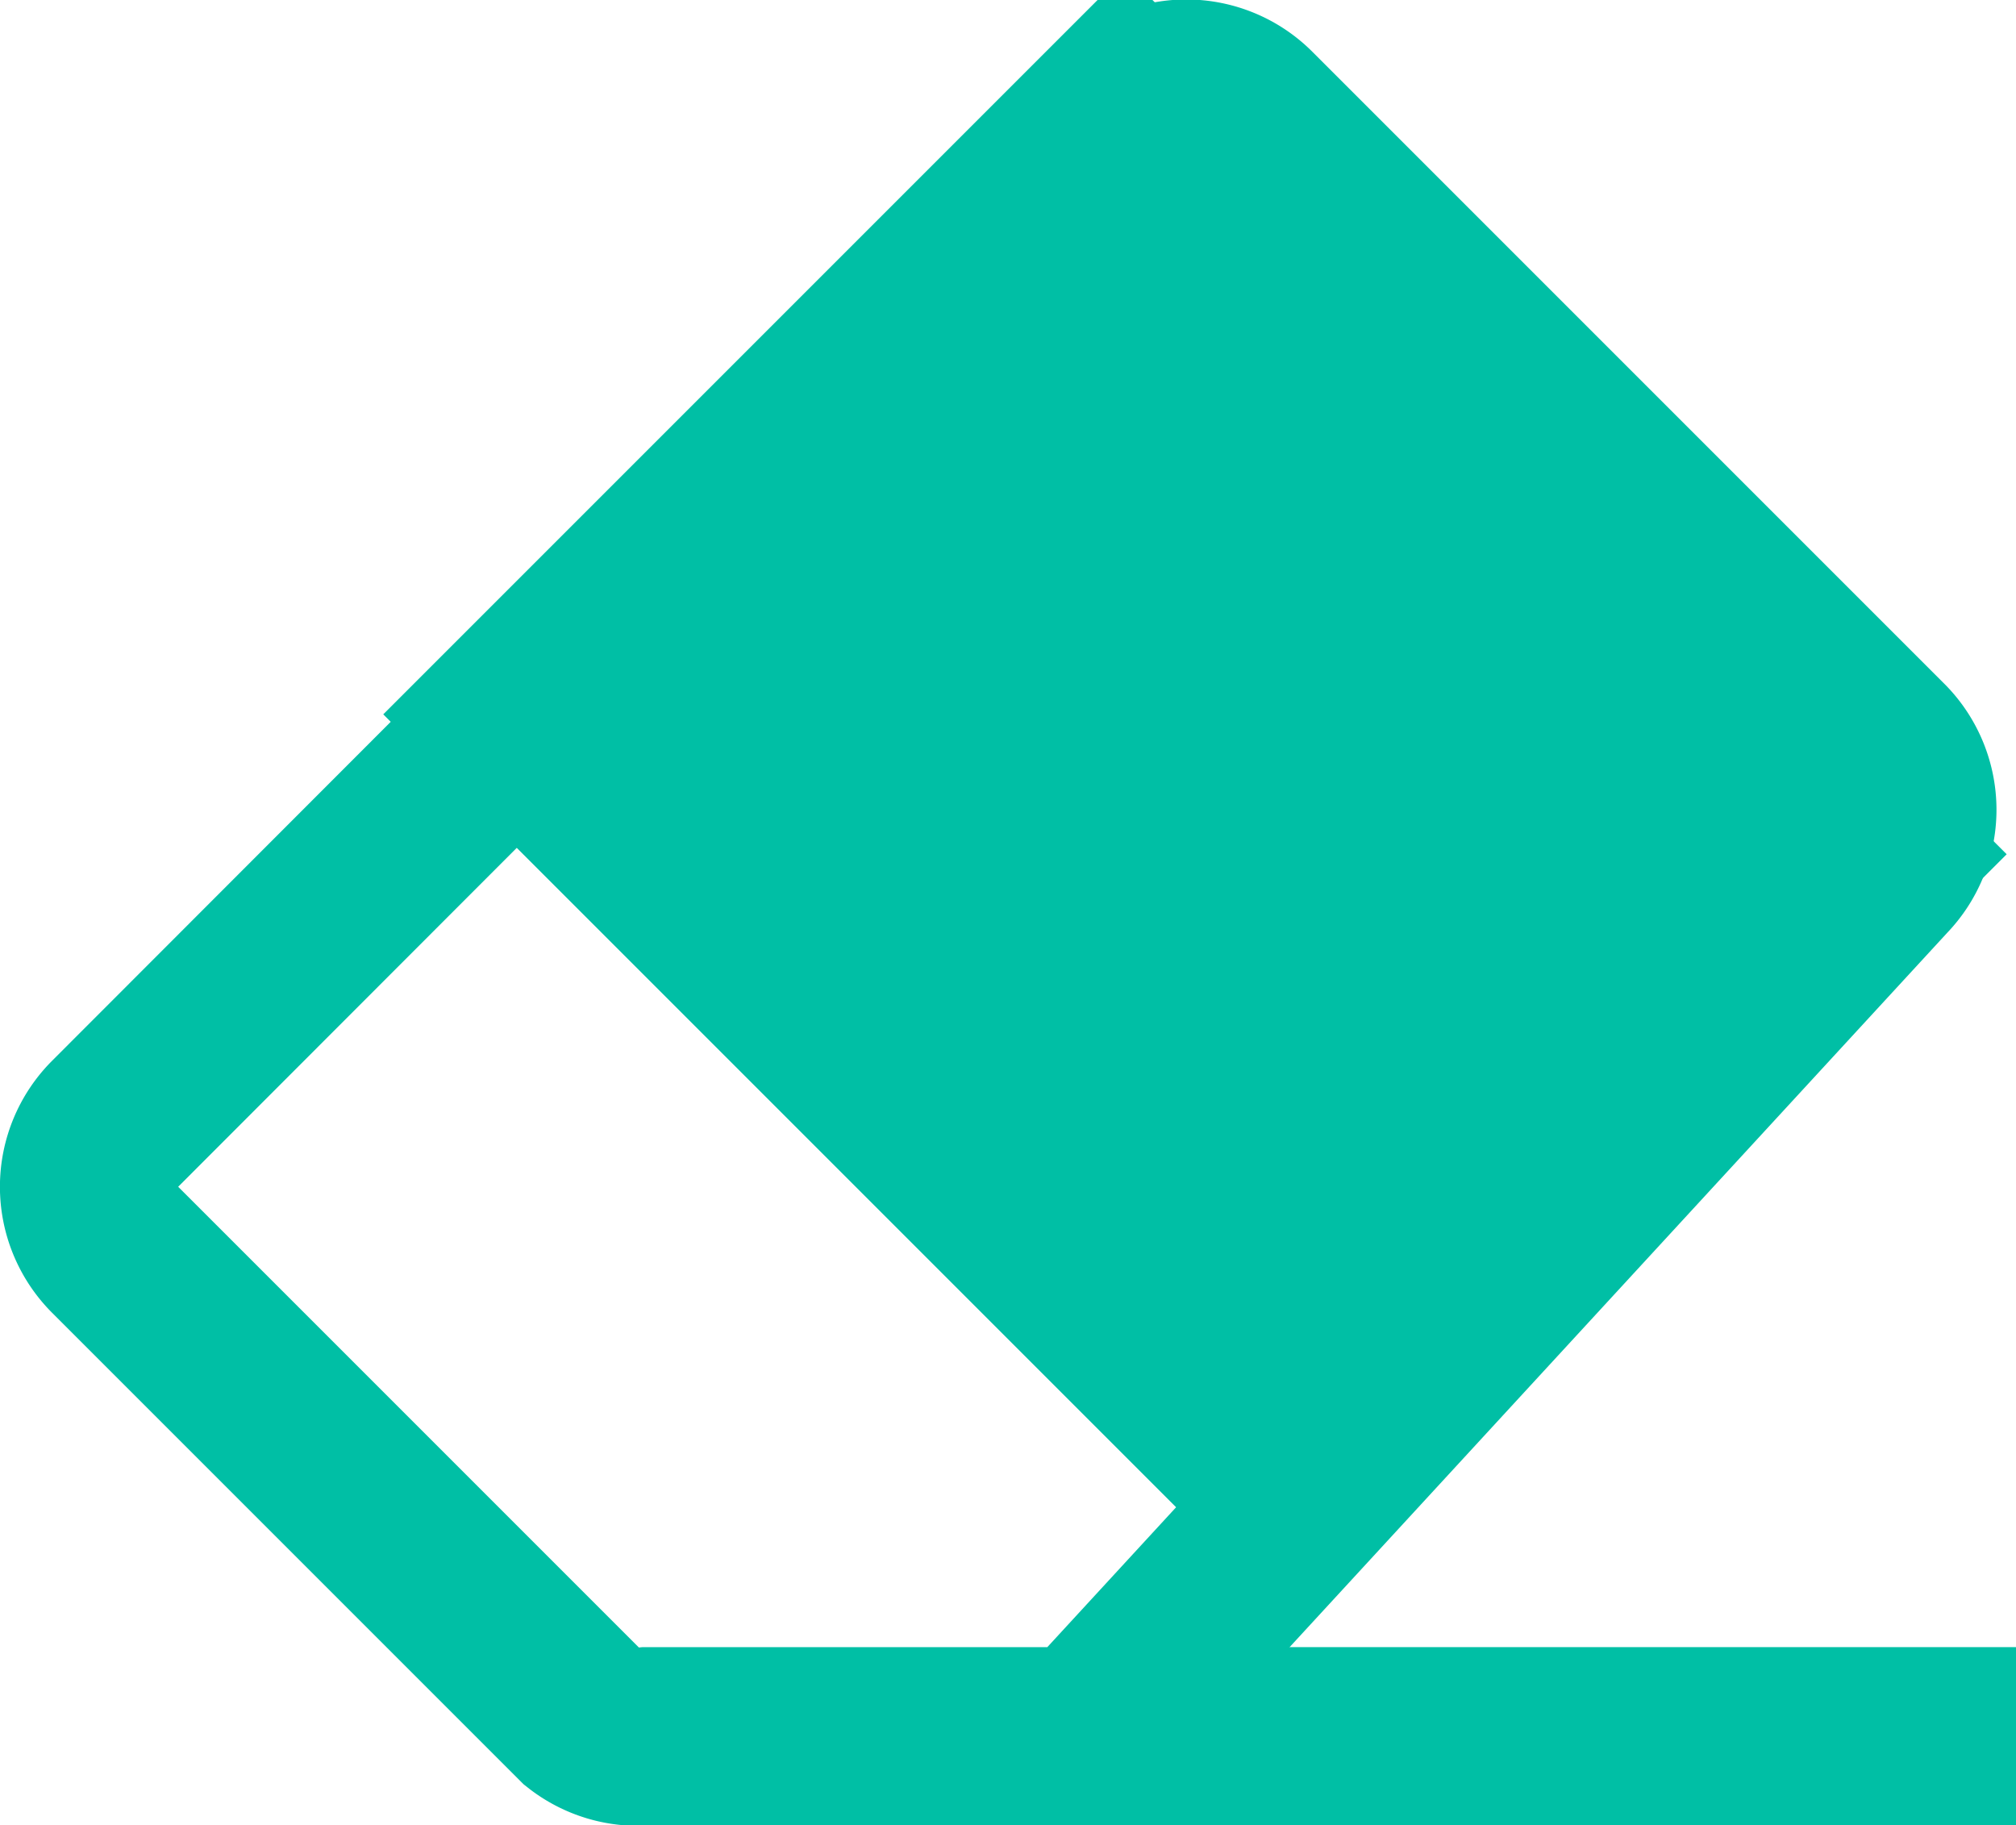 <svg xmlns="http://www.w3.org/2000/svg" xmlns:xlink="http://www.w3.org/1999/xlink" viewBox="0 0 22.62 20.48"><defs><style>.cls-1{fill:none;stroke:#00bfa5;stroke-miterlimit:10;stroke-width:2px;}.cls-2{fill:none;stroke:#00bfa5;}.cls-3{fill:#00bfa5;stroke:#00bfa5;}</style><linearGradient id="名称未設定グラデーション" x1="12.62" y1="19.48" x2="22.62" y2="19.48" gradientUnits="userSpaceOnUse"><stop offset="0" stop-color="#00bfa5"/><stop offset="1"/></linearGradient></defs><g id="eraser-body"><path class="cls-1" d="M14,22H9.07a1,1,0,0,1-.72-.21L3.1,16.54a1,1,0,0,1,0-1.41L14.41,3.81a1,1,0,0,1,1.42,0l7.1,7.1a1,1,0,0,1,0,1.39Z" transform="translate(-1.81 -2.52)"/><rect x="8.72" y="5.93" class="cls-3" width="12.99" height="10.77" transform="translate(10.65 -9.96) rotate(45)"/></g><g id="eraser-line"><line class="cls-2" x1="22.62" y1="19.48" x2="12.62" y2="19.48"/><line class="cls-1" x1="22.62" y1="19.48" x2="12.62" y2="19.48"/></g></svg>